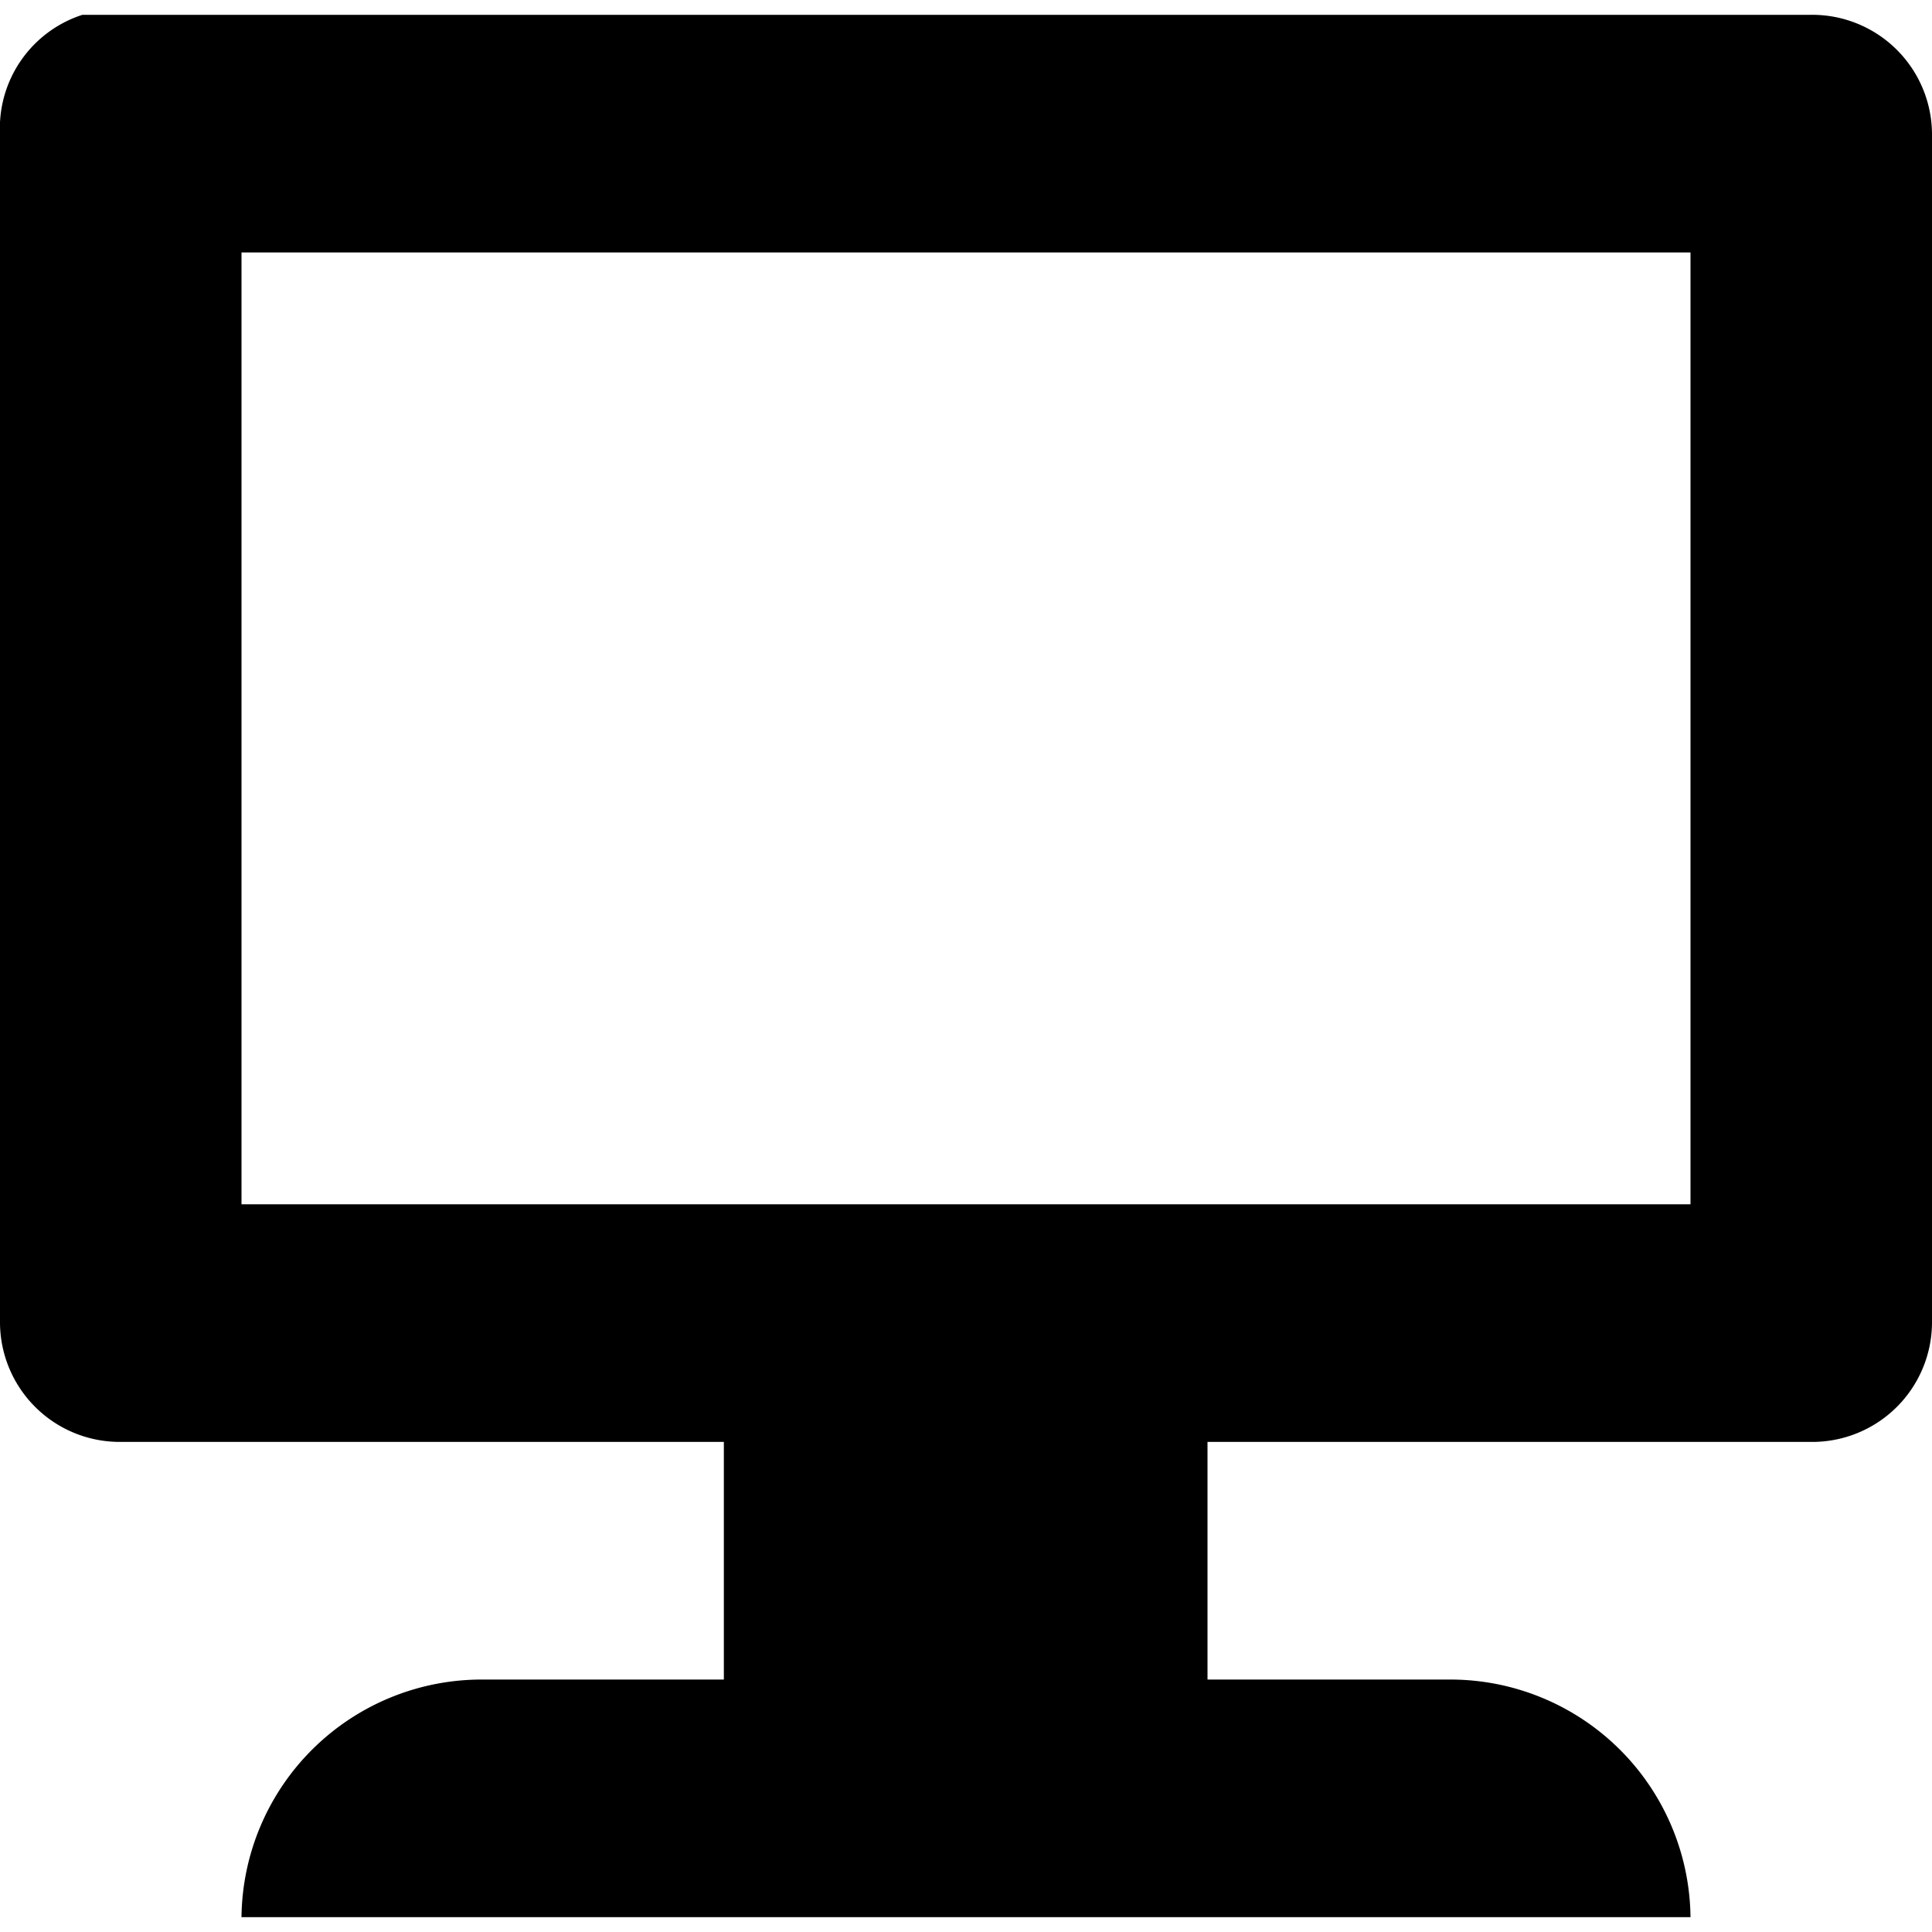 <svg data-name="Layer 1" xmlns="http://www.w3.org/2000/svg" viewBox="0 0 30 30"><title>computer</title><path d="M28.13.23H1.28A1.85 1.85 0 0 0 0 2.08v18.46a1.86 1.86 0 0 0 1.87 1.85h9.37v3.69H7.5a3.73 3.73 0 0 0-3.75 3.69h22.5a3.73 3.73 0 0 0-3.75-3.69h-3.75v-3.69h9.37A1.86 1.86 0 0 0 30 20.54V2.08A1.86 1.86 0 0 0 28.13.23zM26.25 18.7H3.75V3.92h22.5z"/></svg>